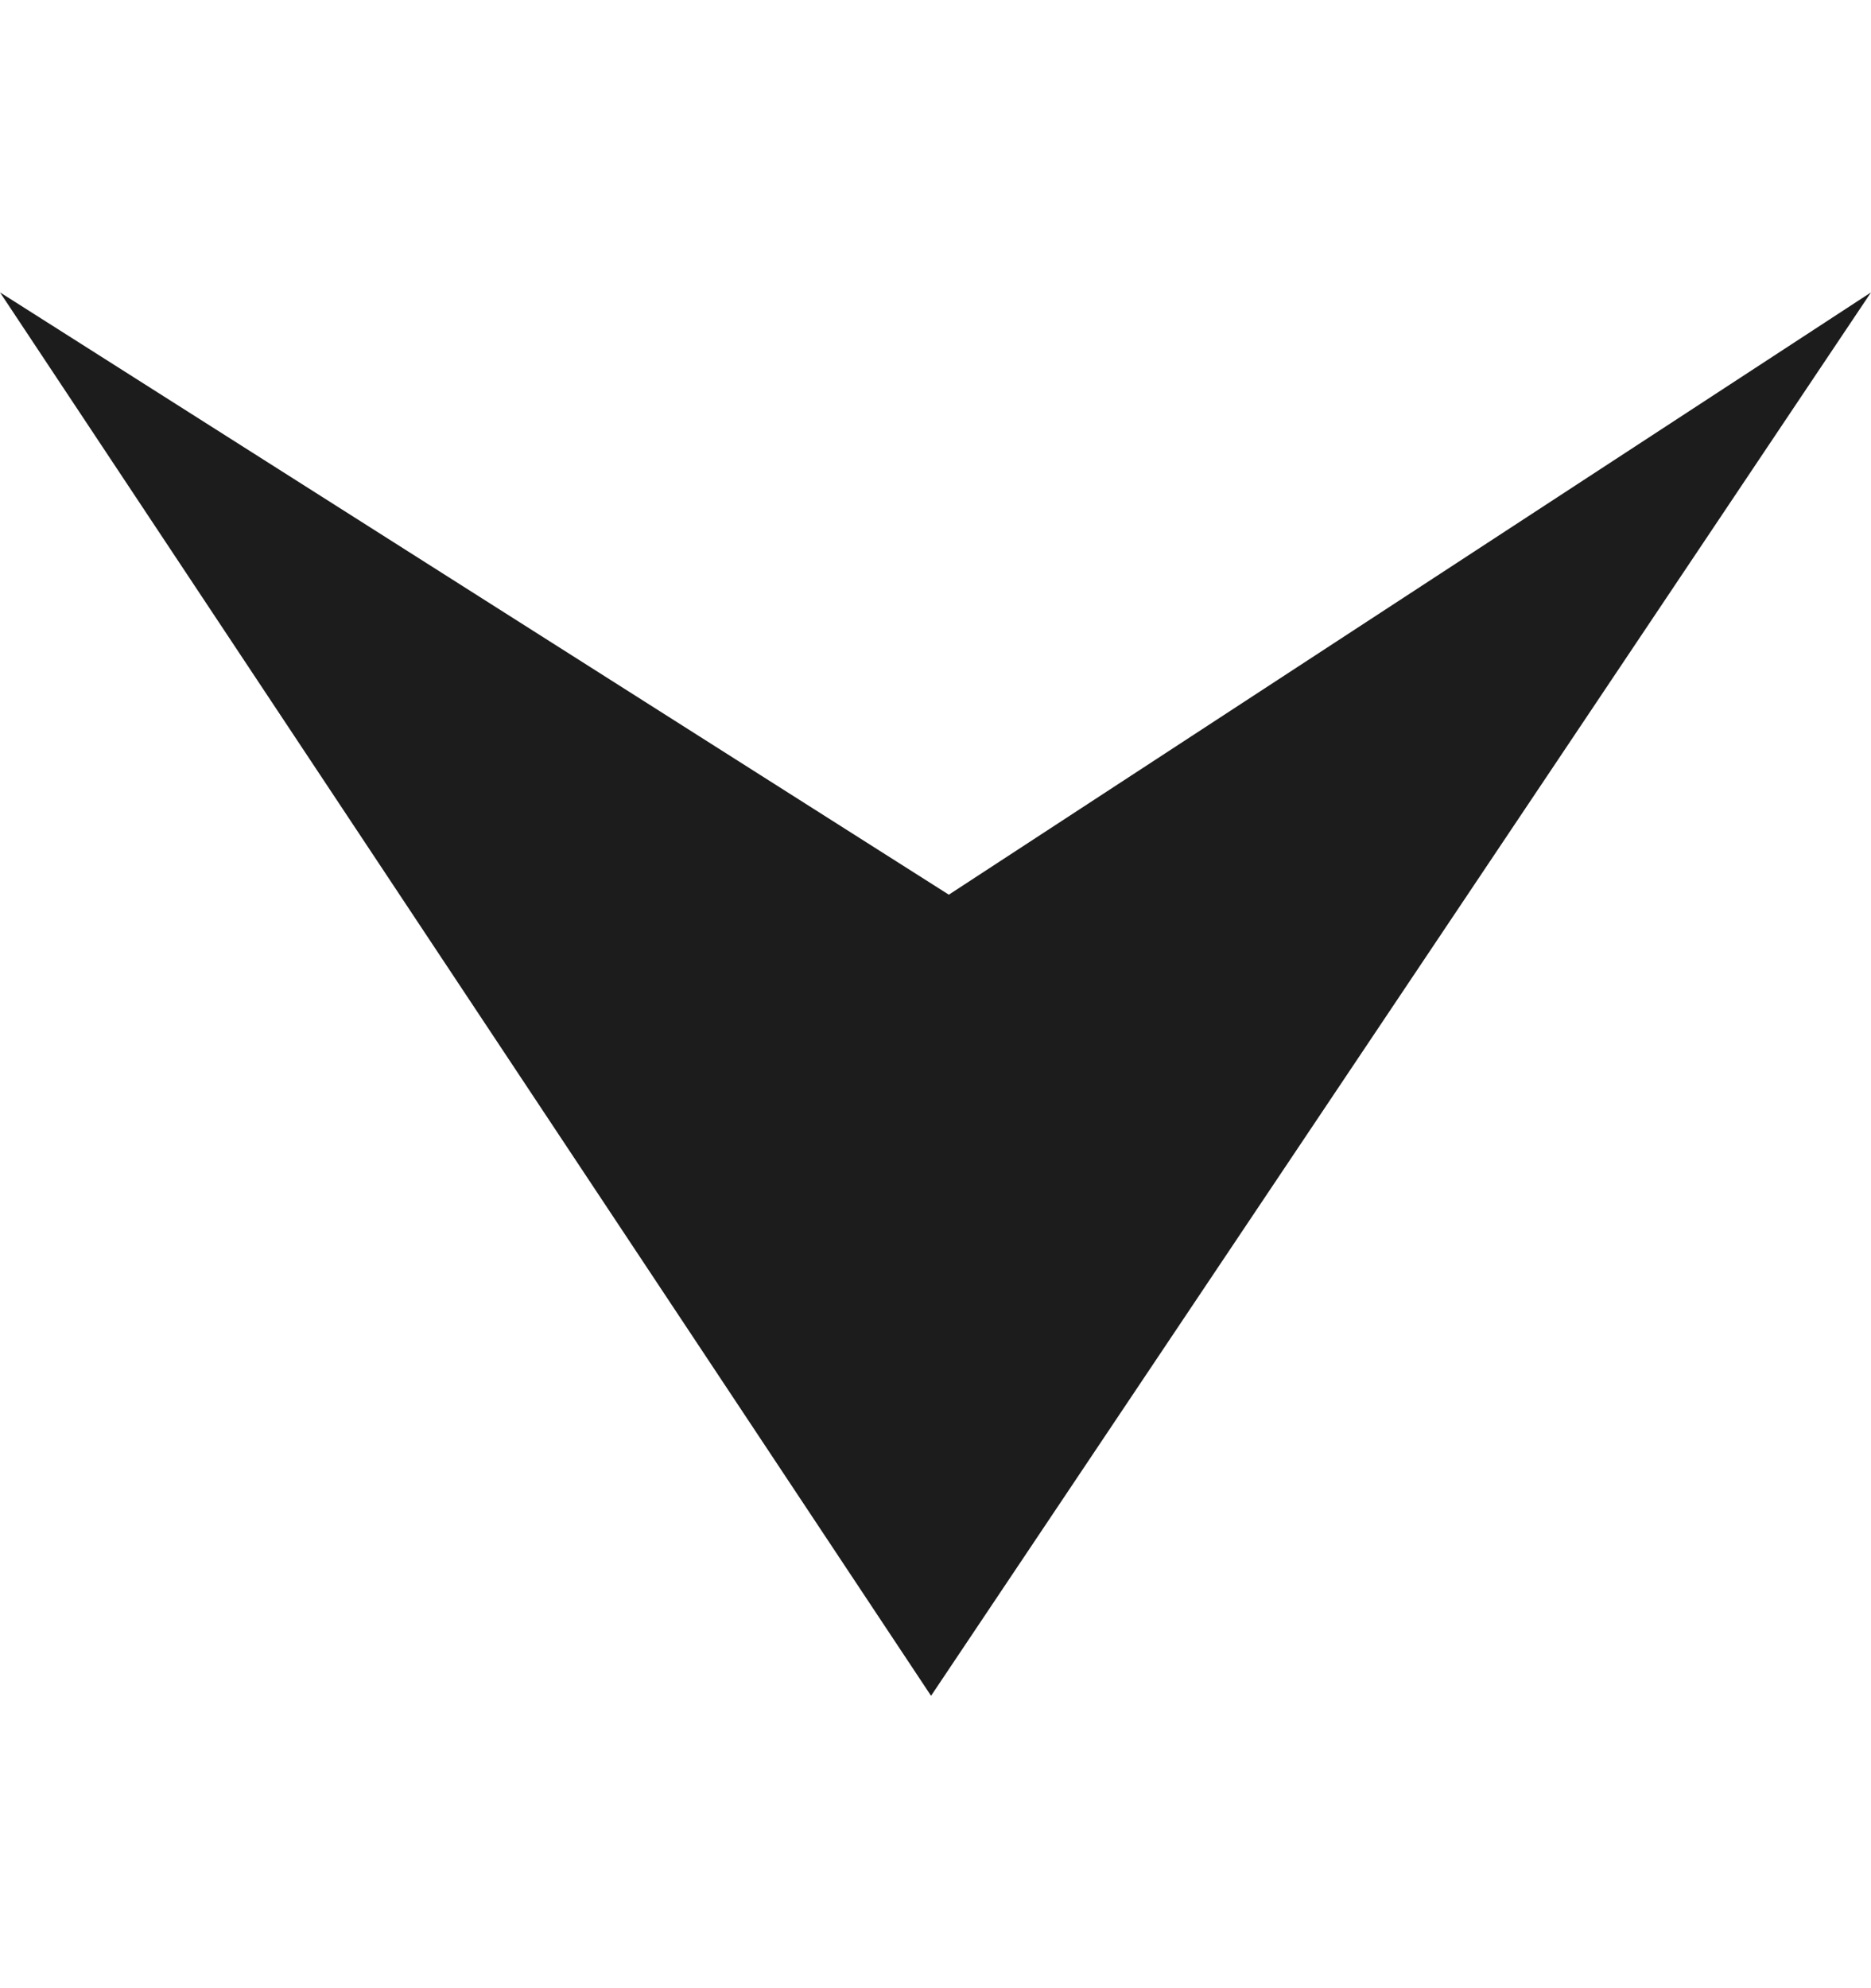 <svg width="16" height="17" viewBox="0 0 16 17" fill="none" xmlns="http://www.w3.org/2000/svg">
<path fill-rule="evenodd" clip-rule="evenodd" d="M7.962 14.5L16 2.5L8.114 7.65L0 2.5L7.962 14.5Z" fill="#1C1C1C"/>
</svg>
